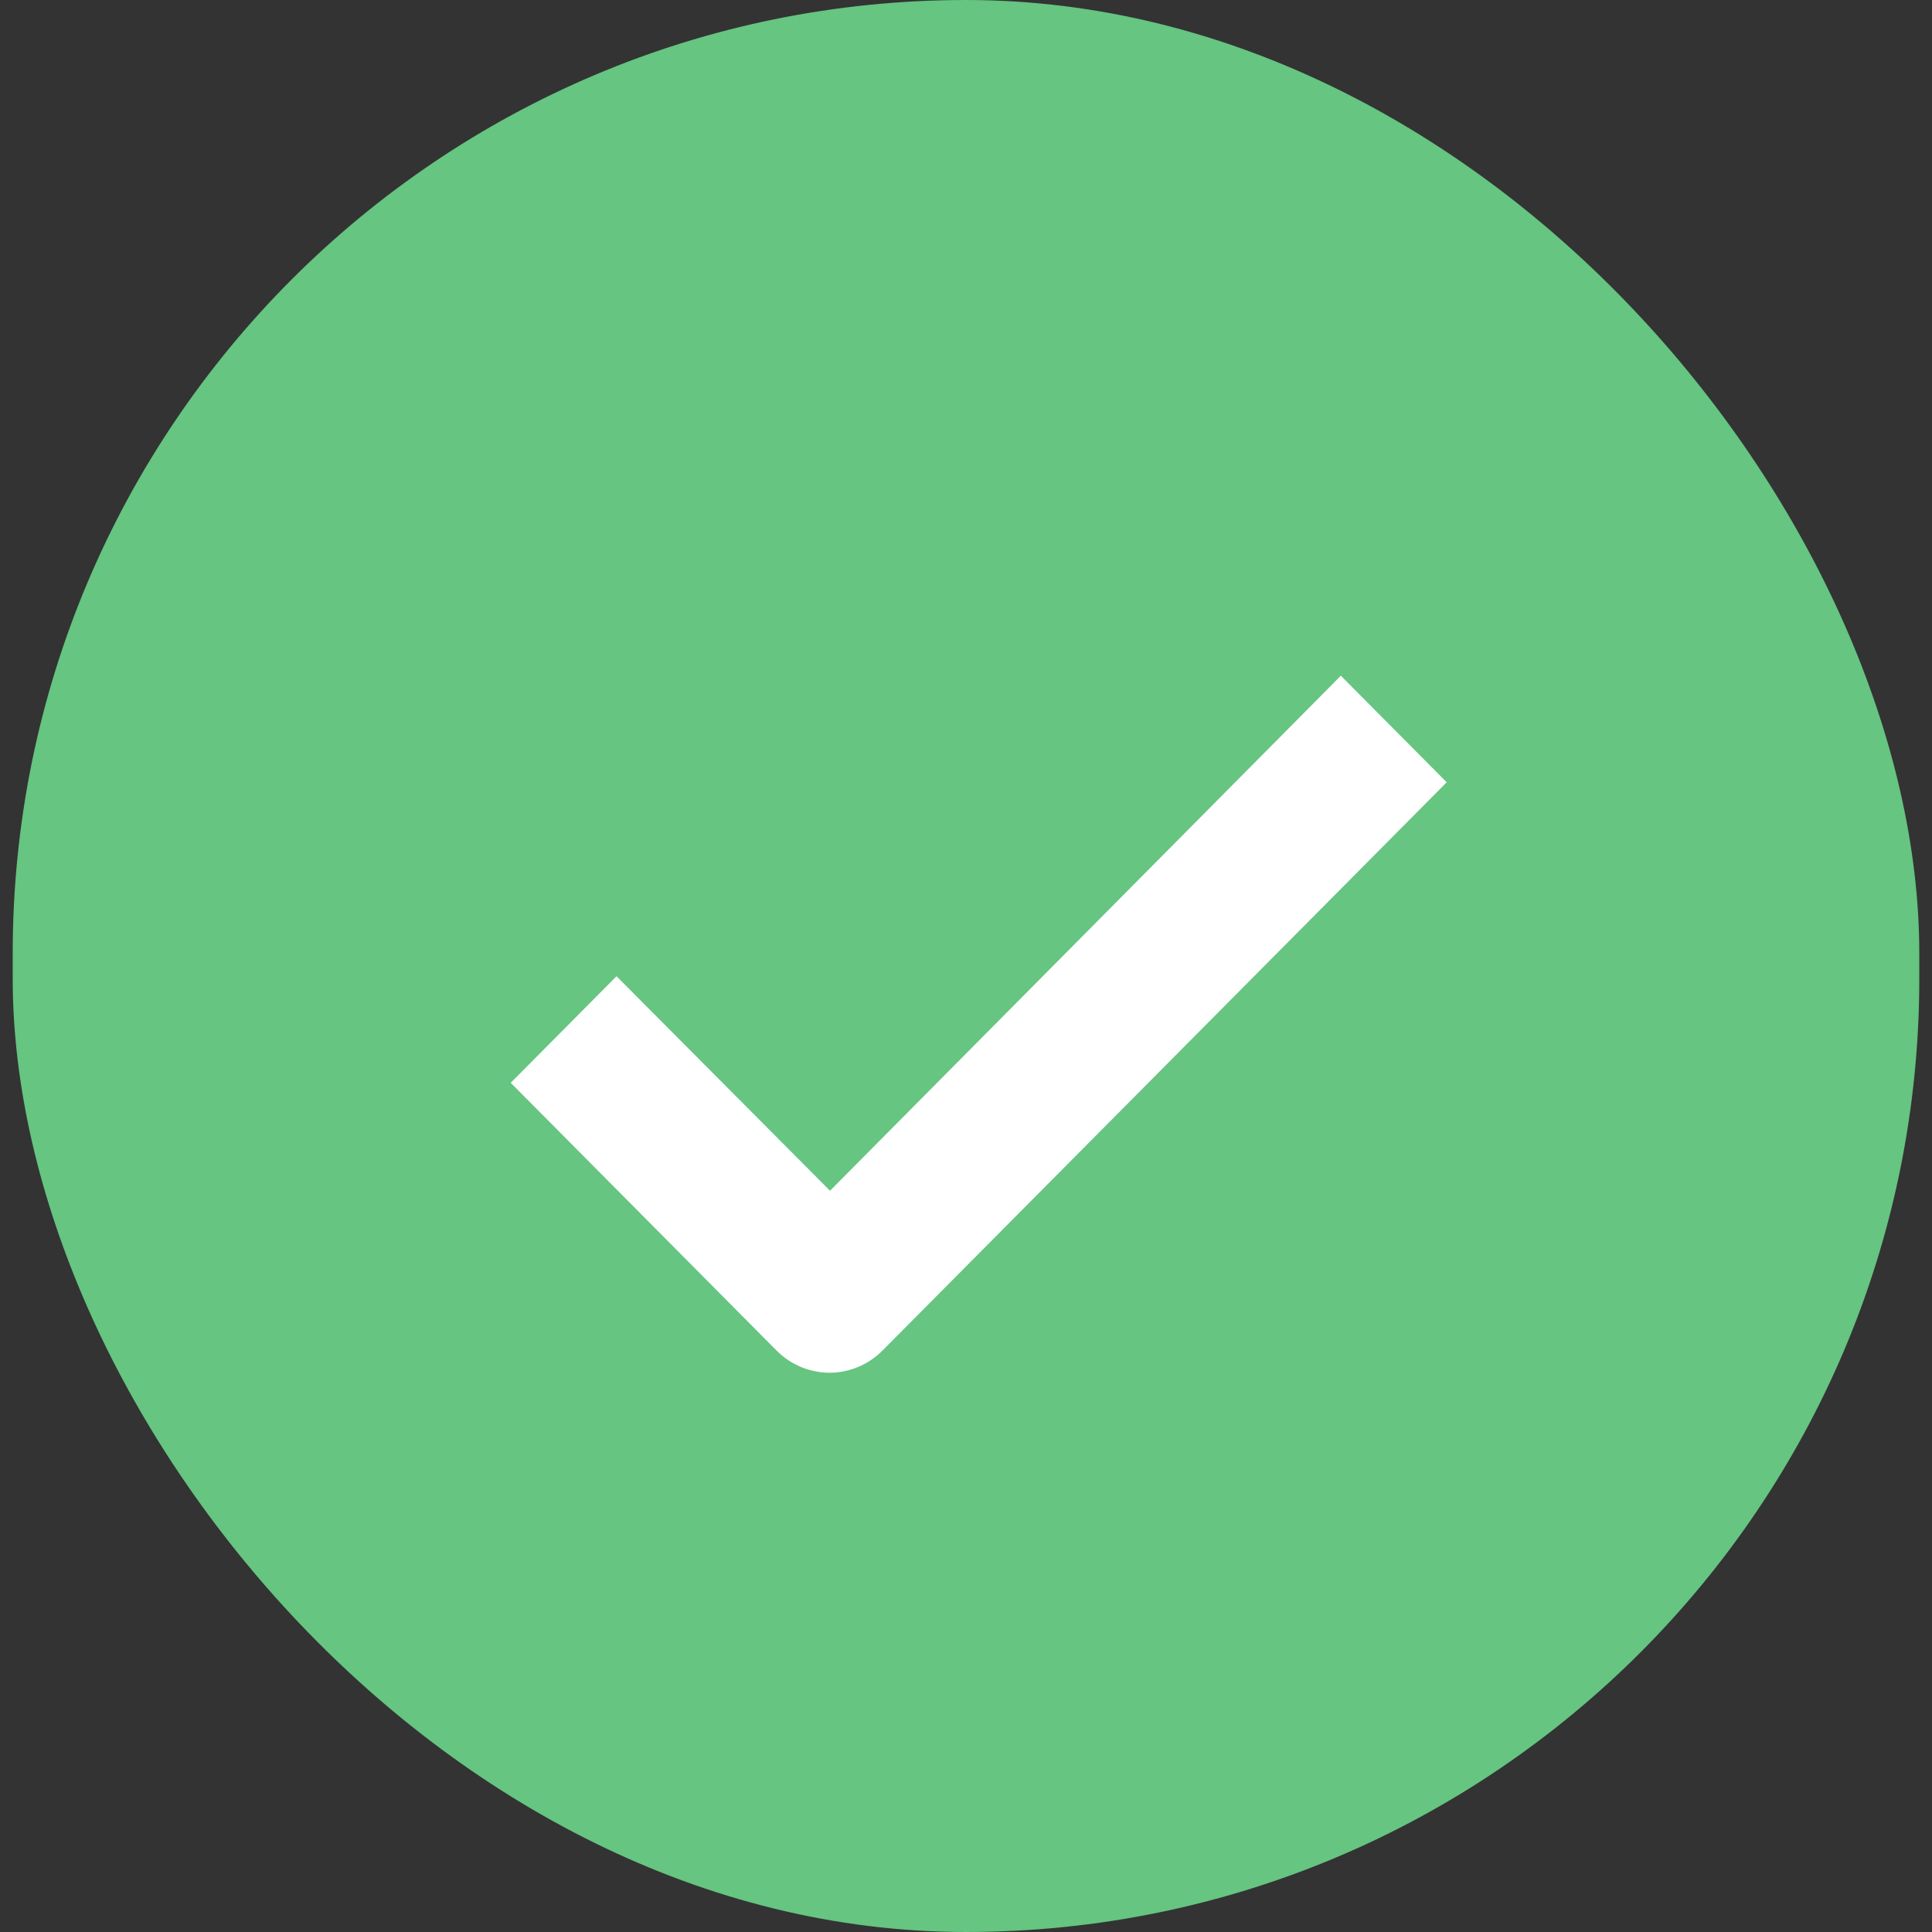 <svg width="76" height="76" viewBox="0 0 76 76" fill="none" xmlns="http://www.w3.org/2000/svg">
    <rect x="0" y="0" width="76" height="76" fill="#333333" stroke="none"/>
    <rect x="0.5" width="75" height="76" rx="37.5" fill="#65C581"/>
    <path d="M32.653 53.5L32.658 53.5C33.306 53.491 33.922 53.224 34.375 52.76C34.375 52.759 34.376 52.759 34.377 52.758L55.855 31.126L56.205 30.773L55.855 30.421L53.101 27.648L52.746 27.29L52.392 27.648L32.651 47.55L24.608 39.469L24.253 39.112L23.899 39.469L21.145 42.243L20.795 42.595L21.145 42.947L30.91 52.782L30.911 52.783C31.374 53.246 32 53.503 32.653 53.5Z" fill="white" stroke="white"/>
</svg>
